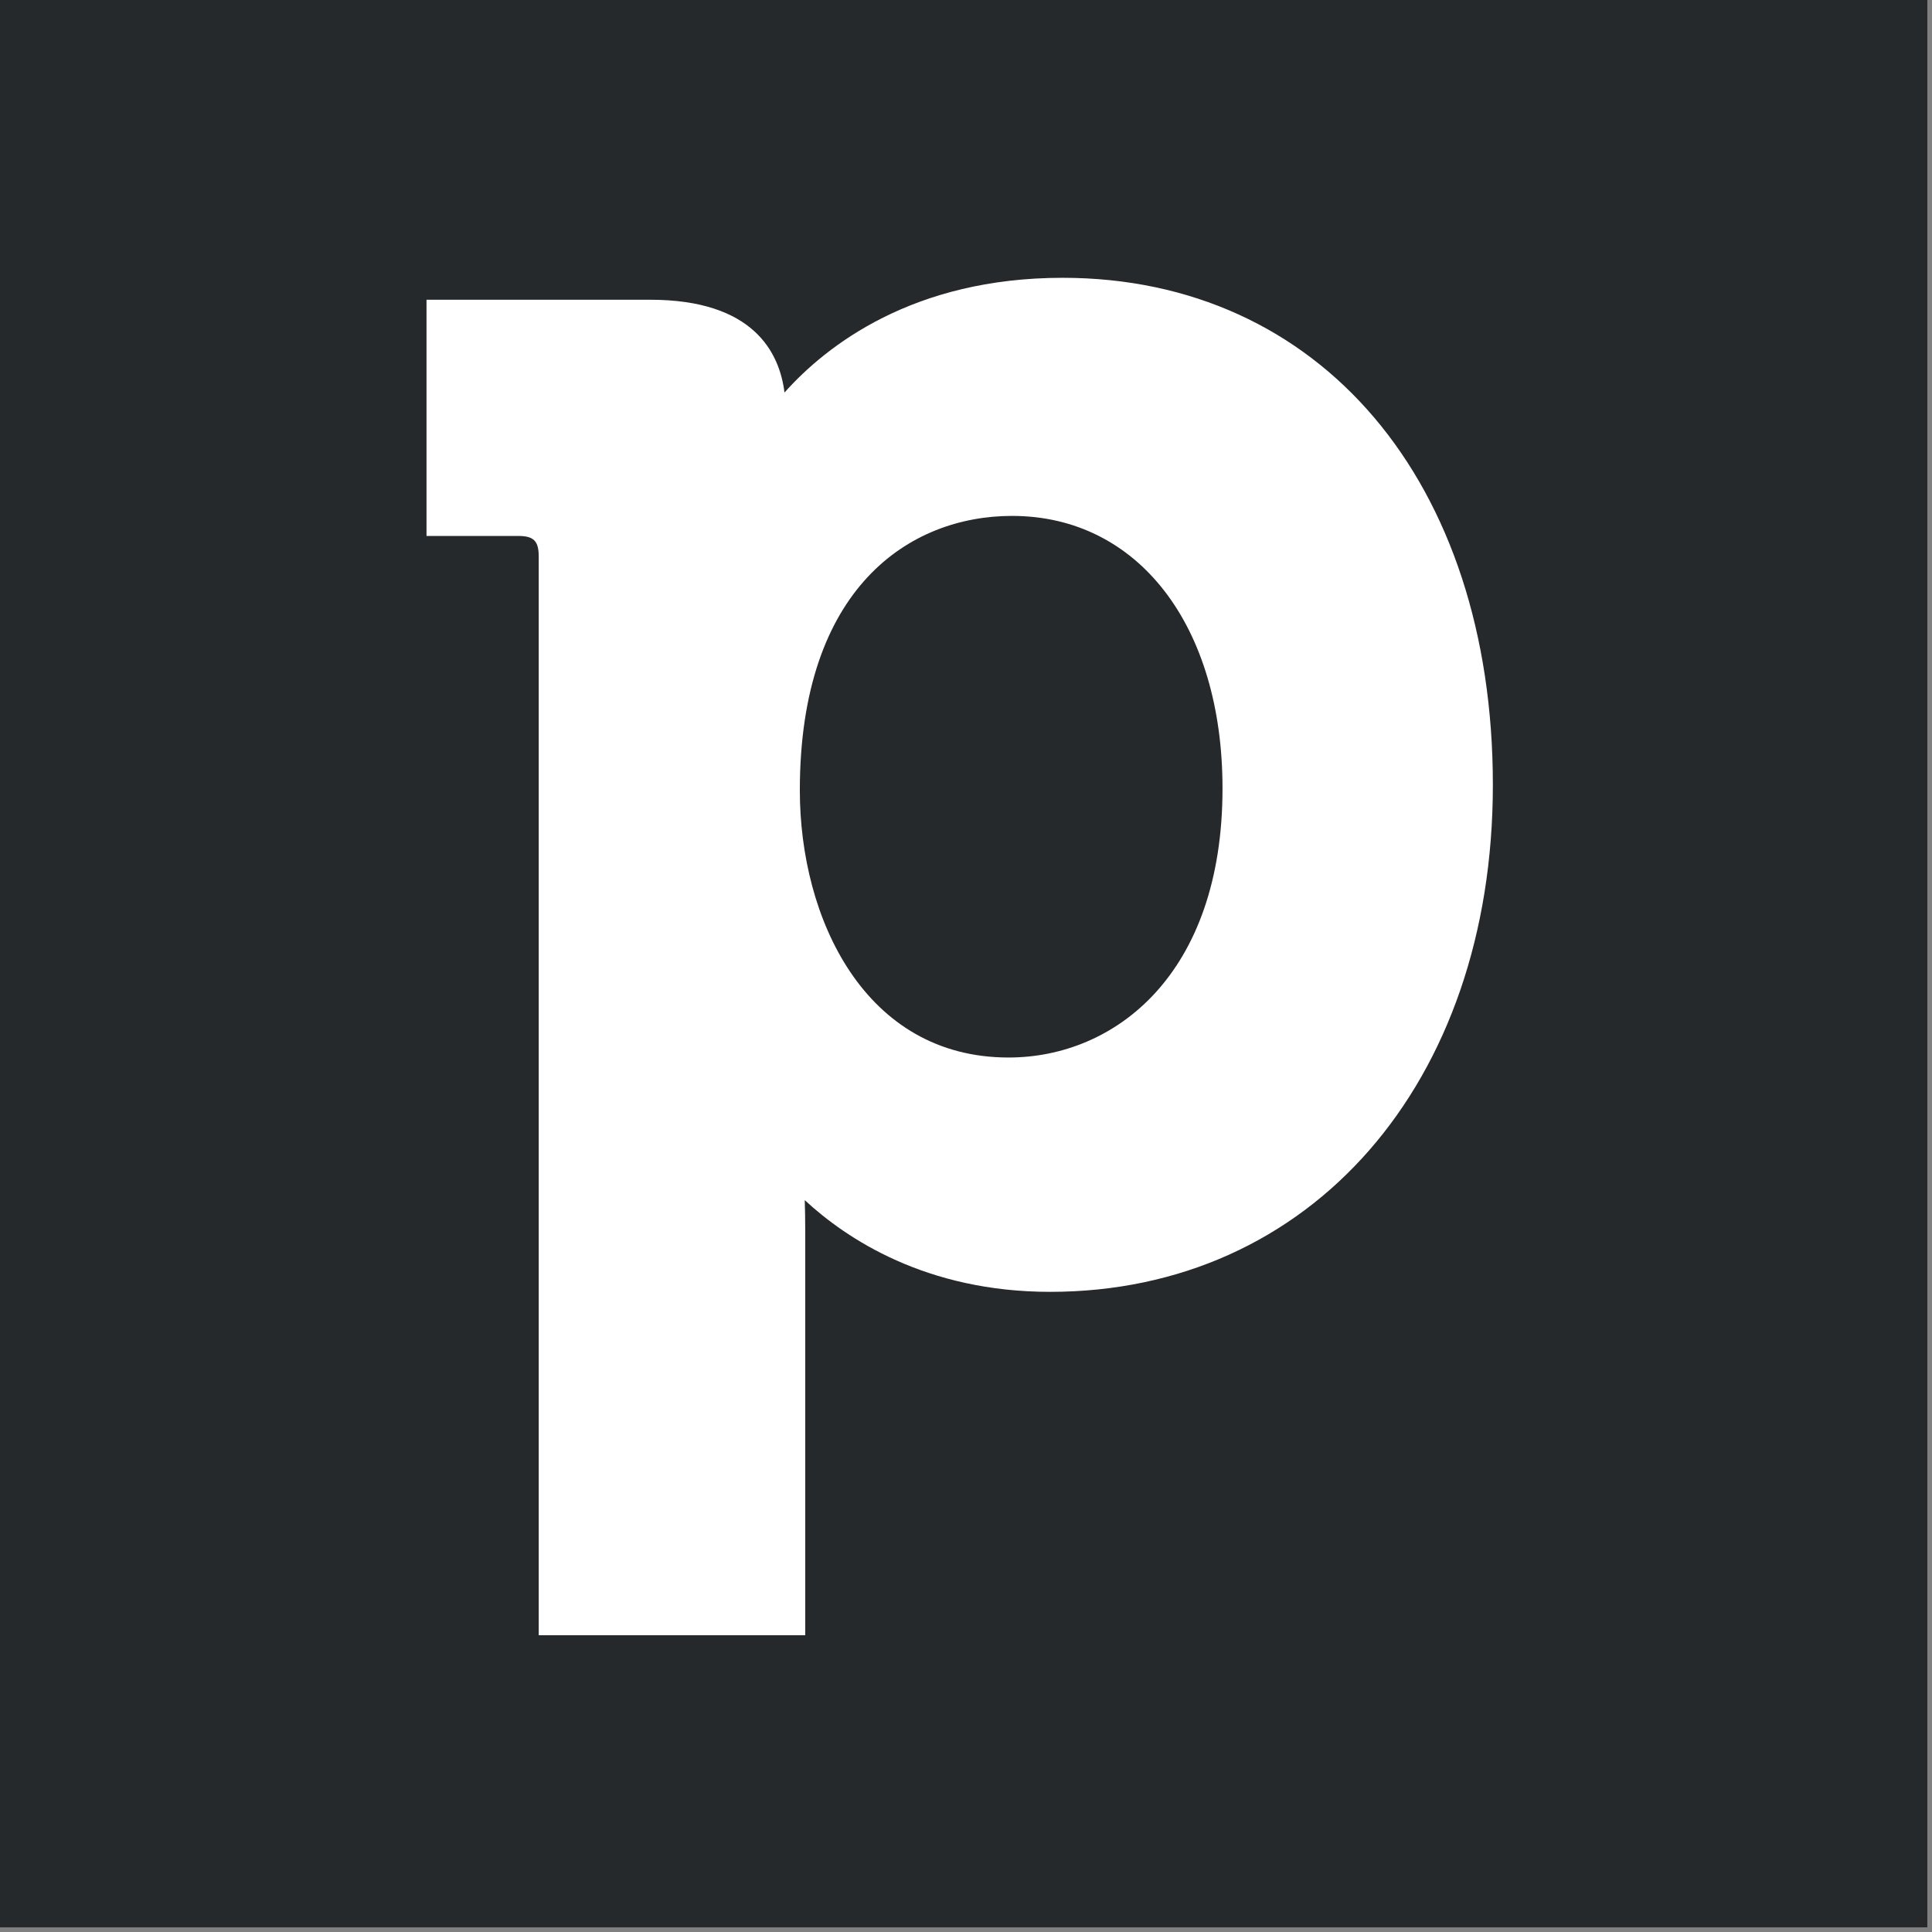 <svg xmlns="http://www.w3.org/2000/svg" xmlns:xlink="http://www.w3.org/1999/xlink" width="306px" height="306px" viewBox="0 0 306 306"><rect x="0" y="0" width="306" height="306" fill="#808080" stroke="none"/> <!-- Generator: Sketch 44.1 (41455) - http://www.bohemiancoding.com/sketch --> <title>inverted_mono_logo</title> <desc>Created with Sketch.</desc> <defs></defs> <g id="Page-1" stroke="none" stroke-width="1" fill="none" fill-rule="evenodd"> <g id="inverted_mono_logo" fill-rule="nonzero"> <rect id="Rectangle" fill="#26292C" x="0" y="0" width="305.26" height="305.26"></rect> <path d="M126.681,125.177 C126.681,93.124 144.048,81.712 160.294,81.712 C180.232,81.712 193.628,99.051 193.628,124.878 C193.628,154.337 176.587,167.495 159.734,167.495 C137.008,167.495 126.681,145.534 126.681,125.177 Z M168.301,44 C144.593,44 130.871,54.752 124.251,62.172 C123.456,55.774 119.282,47.474 102.974,47.474 L67.553,47.474 L67.553,84.887 L82.07,84.887 C84.531,84.887 85.326,85.673 85.326,88.157 L85.326,259 L127.537,259 L127.537,194.879 C127.537,193.15 127.506,191.531 127.46,190.084 C134.048,196.184 146.65,204.609 166.322,204.609 C207.584,204.609 236.447,171.598 236.447,124.313 C236.447,76.273 209.048,44 168.301,44 L168.301,44 Z" id="Fill-1" fill="#FFFFFF"></path> </g> </g> </svg>